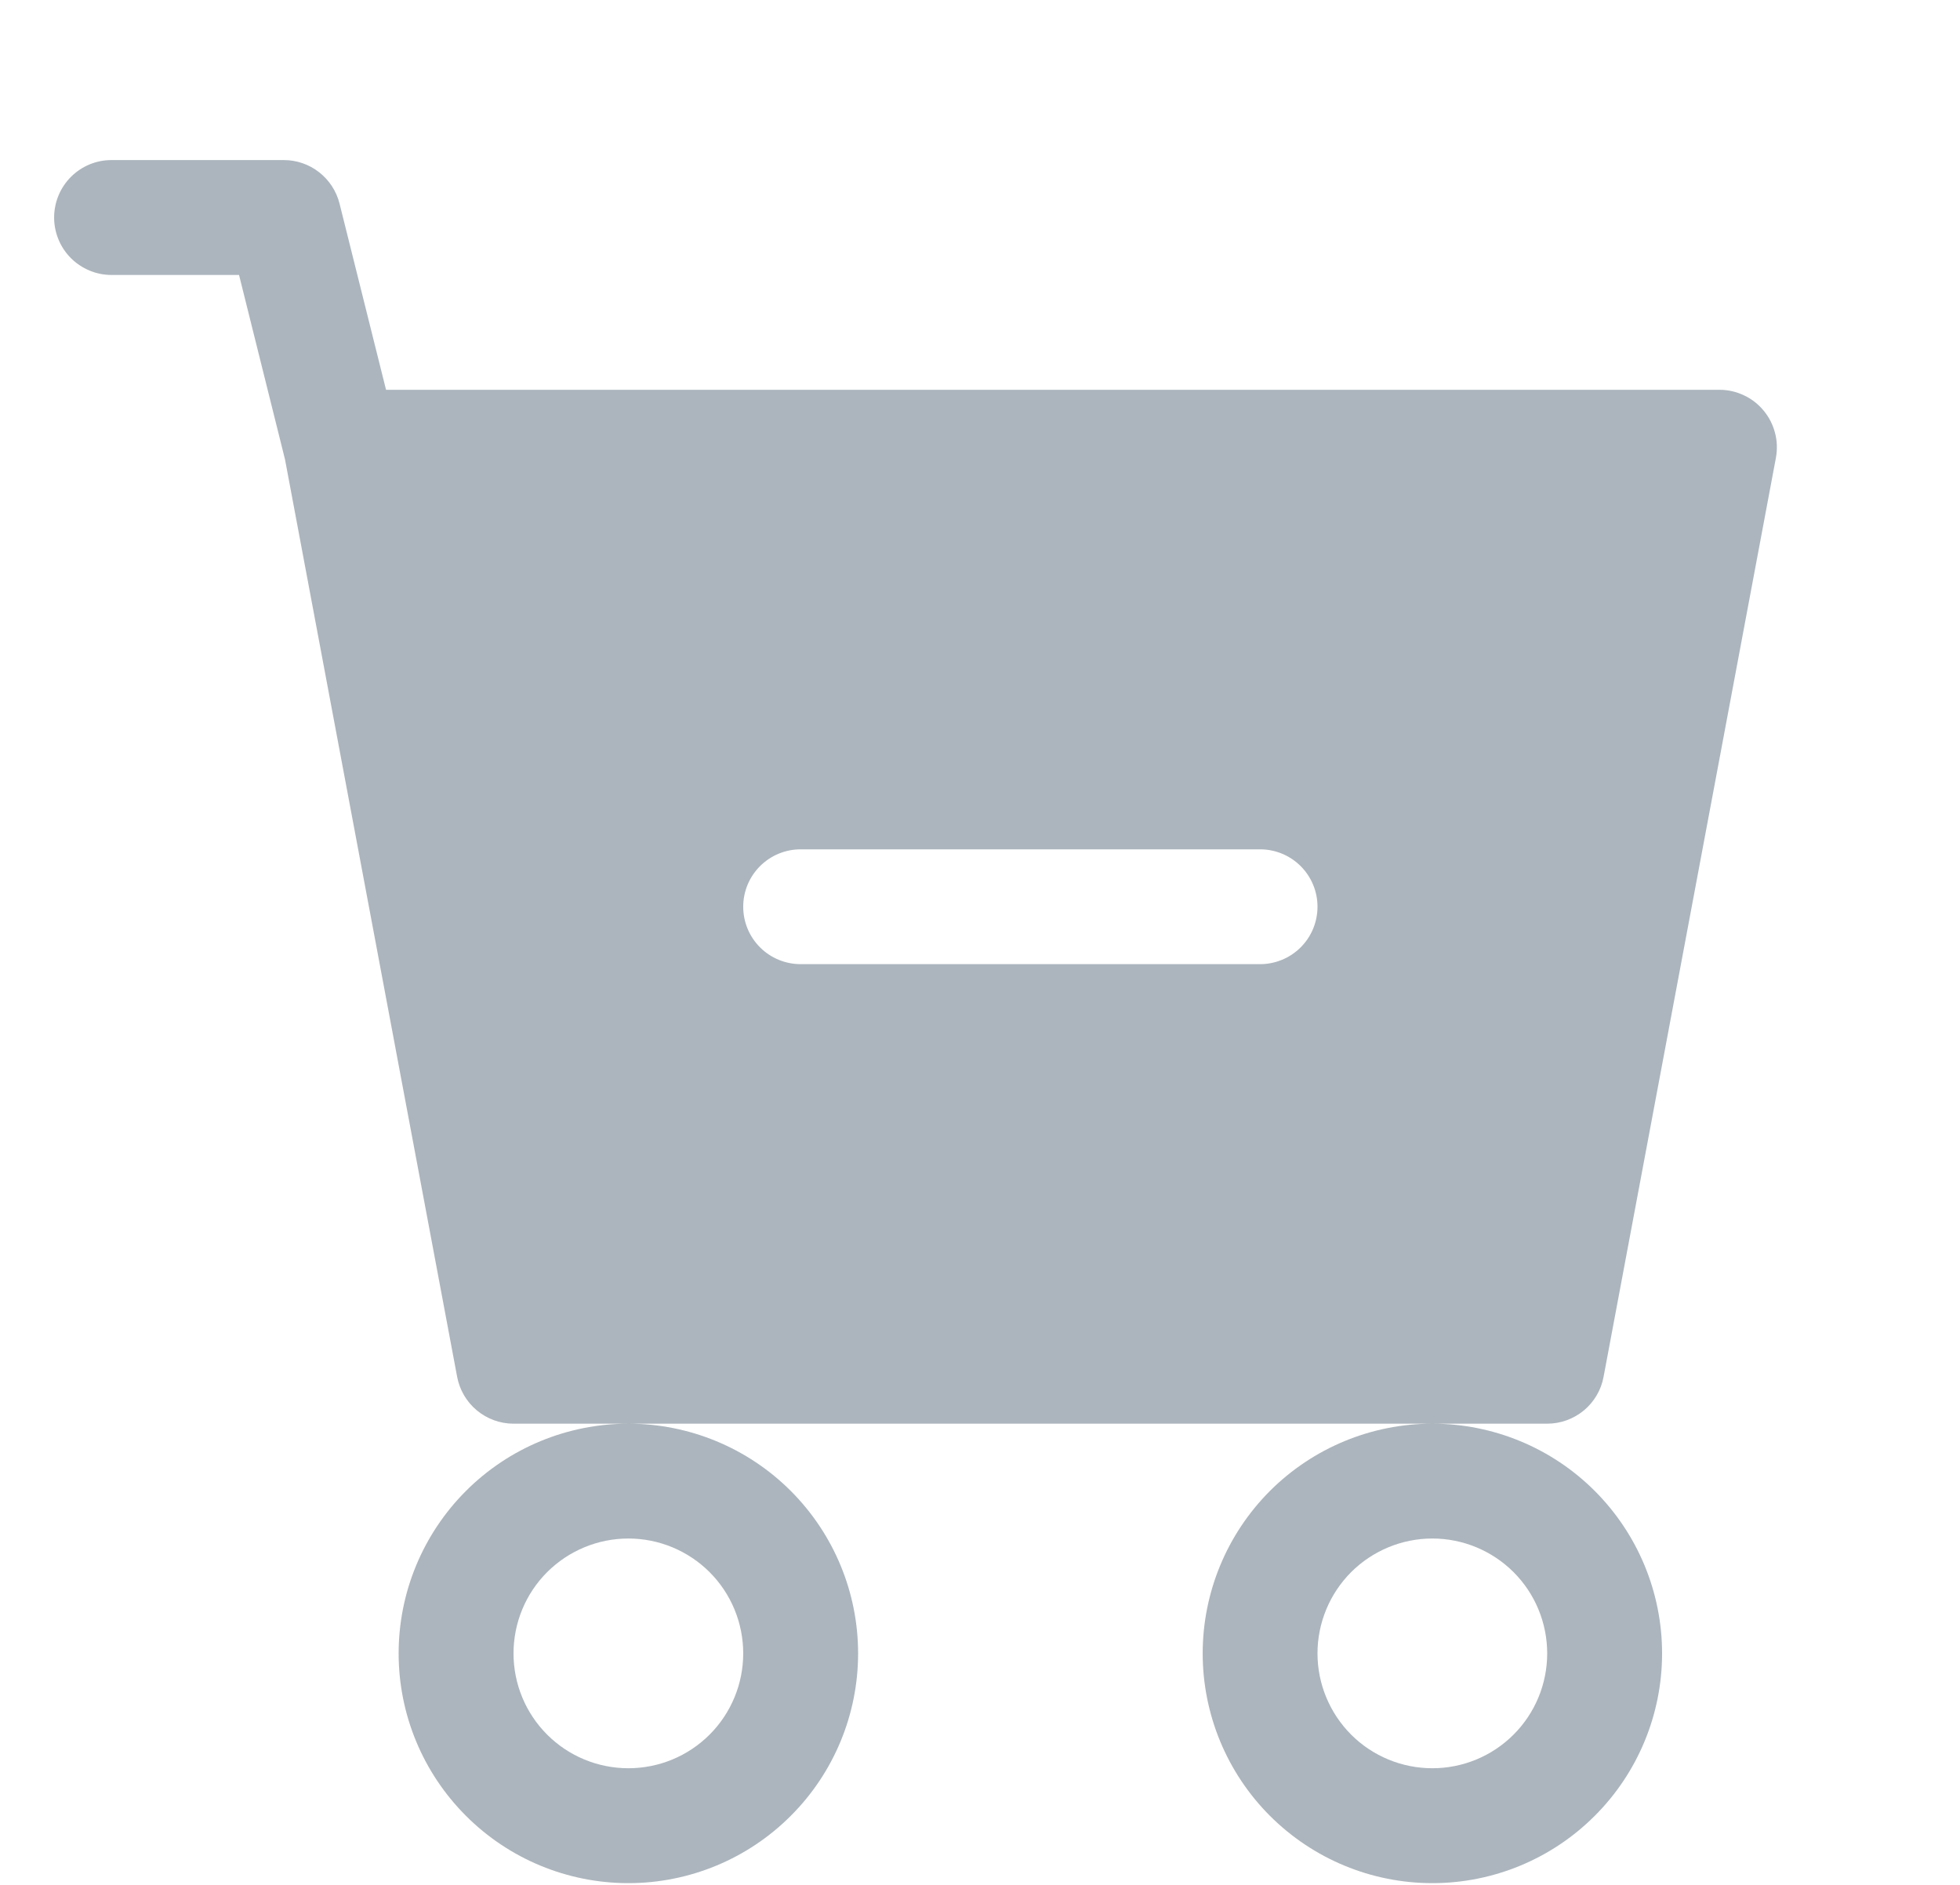 <svg width="26" height="25" viewBox="0 0 26 25" fill="none" xmlns="http://www.w3.org/2000/svg">
<g clip-path="url(#clip0_306_461)">
<path d="M1.479 2.123C1.277 2.123 1.084 2.203 0.941 2.346C0.798 2.489 0.718 2.683 0.718 2.885C0.718 3.087 0.798 3.281 0.941 3.424C1.084 3.566 1.277 3.647 1.479 3.647H3.171L3.781 6.095L6.064 18.261C6.097 18.436 6.189 18.593 6.326 18.707C6.462 18.82 6.634 18.883 6.812 18.883H8.336C7.527 18.883 6.752 19.204 6.181 19.775C5.609 20.347 5.288 21.122 5.288 21.93C5.288 22.738 5.609 23.513 6.181 24.084C6.752 24.656 7.527 24.977 8.336 24.977C9.144 24.977 9.919 24.656 10.49 24.084C11.062 23.513 11.383 22.738 11.383 21.93C11.383 21.122 11.062 20.347 10.49 19.775C9.919 19.204 9.144 18.883 8.336 18.883H19.001C18.192 18.883 17.418 19.204 16.846 19.775C16.275 20.347 15.954 21.122 15.954 21.93C15.954 22.738 16.275 23.513 16.846 24.084C17.418 24.656 18.192 24.977 19.001 24.977C19.809 24.977 20.584 24.656 21.155 24.084C21.727 23.513 22.048 22.738 22.048 21.93C22.048 21.122 21.727 20.347 21.155 19.775C20.584 19.204 19.809 18.883 19.001 18.883H20.524C20.702 18.883 20.874 18.82 21.011 18.707C21.147 18.593 21.24 18.436 21.272 18.261L23.558 6.072C23.578 5.962 23.575 5.849 23.546 5.741C23.518 5.633 23.467 5.532 23.395 5.446C23.324 5.36 23.235 5.29 23.133 5.243C23.032 5.195 22.922 5.17 22.81 5.17H5.121L4.504 2.7C4.463 2.536 4.367 2.389 4.234 2.285C4.1 2.18 3.935 2.123 3.765 2.123H1.479ZM9.859 21.93C9.859 22.334 9.699 22.721 9.413 23.007C9.127 23.293 8.74 23.453 8.336 23.453C7.931 23.453 7.544 23.293 7.258 23.007C6.972 22.721 6.812 22.334 6.812 21.93C6.812 21.526 6.972 21.138 7.258 20.852C7.544 20.567 7.931 20.406 8.336 20.406C8.74 20.406 9.127 20.567 9.413 20.852C9.699 21.138 9.859 21.526 9.859 21.93ZM20.524 21.93C20.524 22.334 20.364 22.721 20.078 23.007C19.792 23.293 19.405 23.453 19.001 23.453C18.597 23.453 18.209 23.293 17.923 23.007C17.638 22.721 17.477 22.334 17.477 21.93C17.477 21.526 17.638 21.138 17.923 20.852C18.209 20.567 18.597 20.406 19.001 20.406C19.405 20.406 19.792 20.567 20.078 20.852C20.364 21.138 20.524 21.526 20.524 21.93ZM10.621 11.265H16.715C16.917 11.265 17.111 11.345 17.254 11.488C17.397 11.631 17.477 11.824 17.477 12.026C17.477 12.229 17.397 12.422 17.254 12.565C17.111 12.708 16.917 12.788 16.715 12.788H10.621C10.419 12.788 10.225 12.708 10.082 12.565C9.939 12.422 9.859 12.229 9.859 12.026C9.859 11.824 9.939 11.631 10.082 11.488C10.225 11.345 10.419 11.265 10.621 11.265Z" fill="#ACB5BD"/>
</g>
<defs>
<clipPath id="clip0_306_461">
<rect width="24.378" height="24.378" fill="white" transform="translate(0.718 0.6)"/>
</clipPath>
</defs>
</svg>
